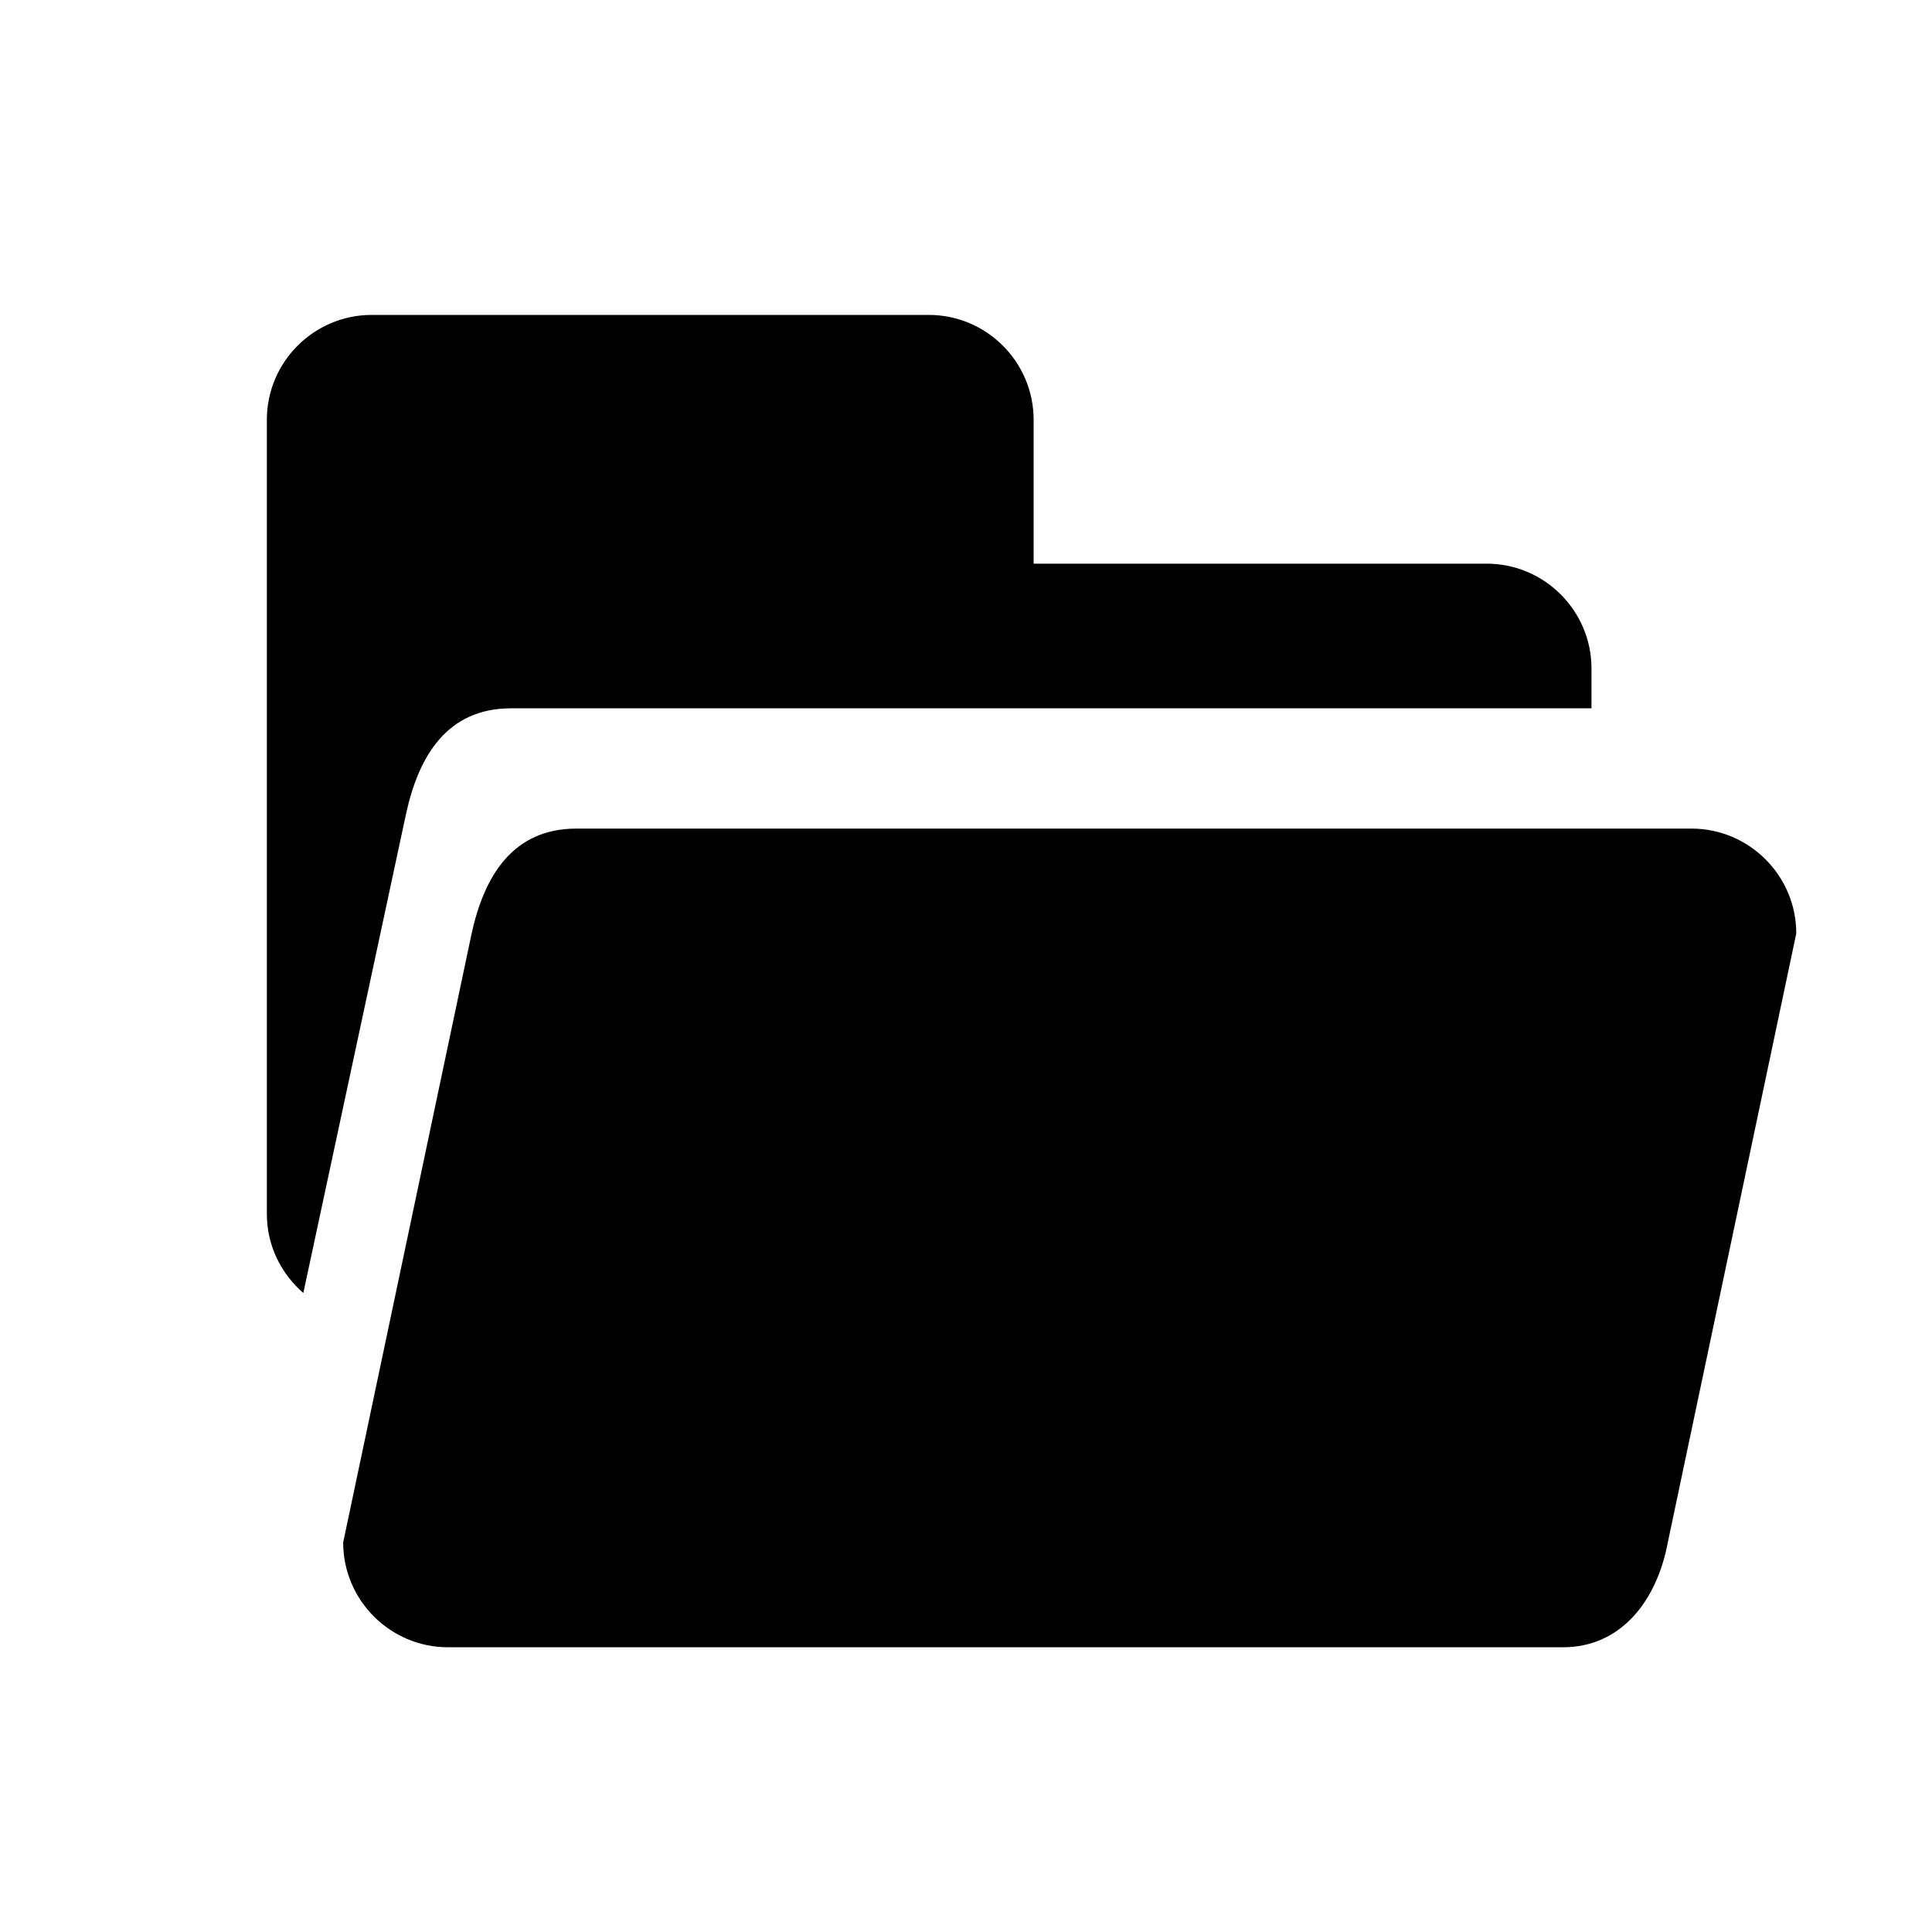 <svg width="128" height="128" viewBox="0 0 1024 1024" xmlns="http://www.w3.org/2000/svg"><path d="M828.416 873.088H237.44c-30.592 0-55.552-24.96-55.552-55.552l68.096-322.816c6.656-30.208 21.632-55.552 55.552-55.552h590.976c30.592 0 55.552 24.96 55.552 55.552l-68.096 322.816c-5.888 31.36-25.088 55.552-55.552 55.552zM160.768 685.312l54.528-254.336c6.656-30.208 21.632-55.552 55.552-55.552H843.52v-21.12c0-30.592-24.96-55.552-55.552-55.552H547.84v-76.288c0-30.592-24.96-55.552-55.552-55.552H196.992c-30.592 0-55.552 24.96-55.552 55.552v420.992c0 16.768 7.552 31.616 19.328 41.856z"></path></svg>